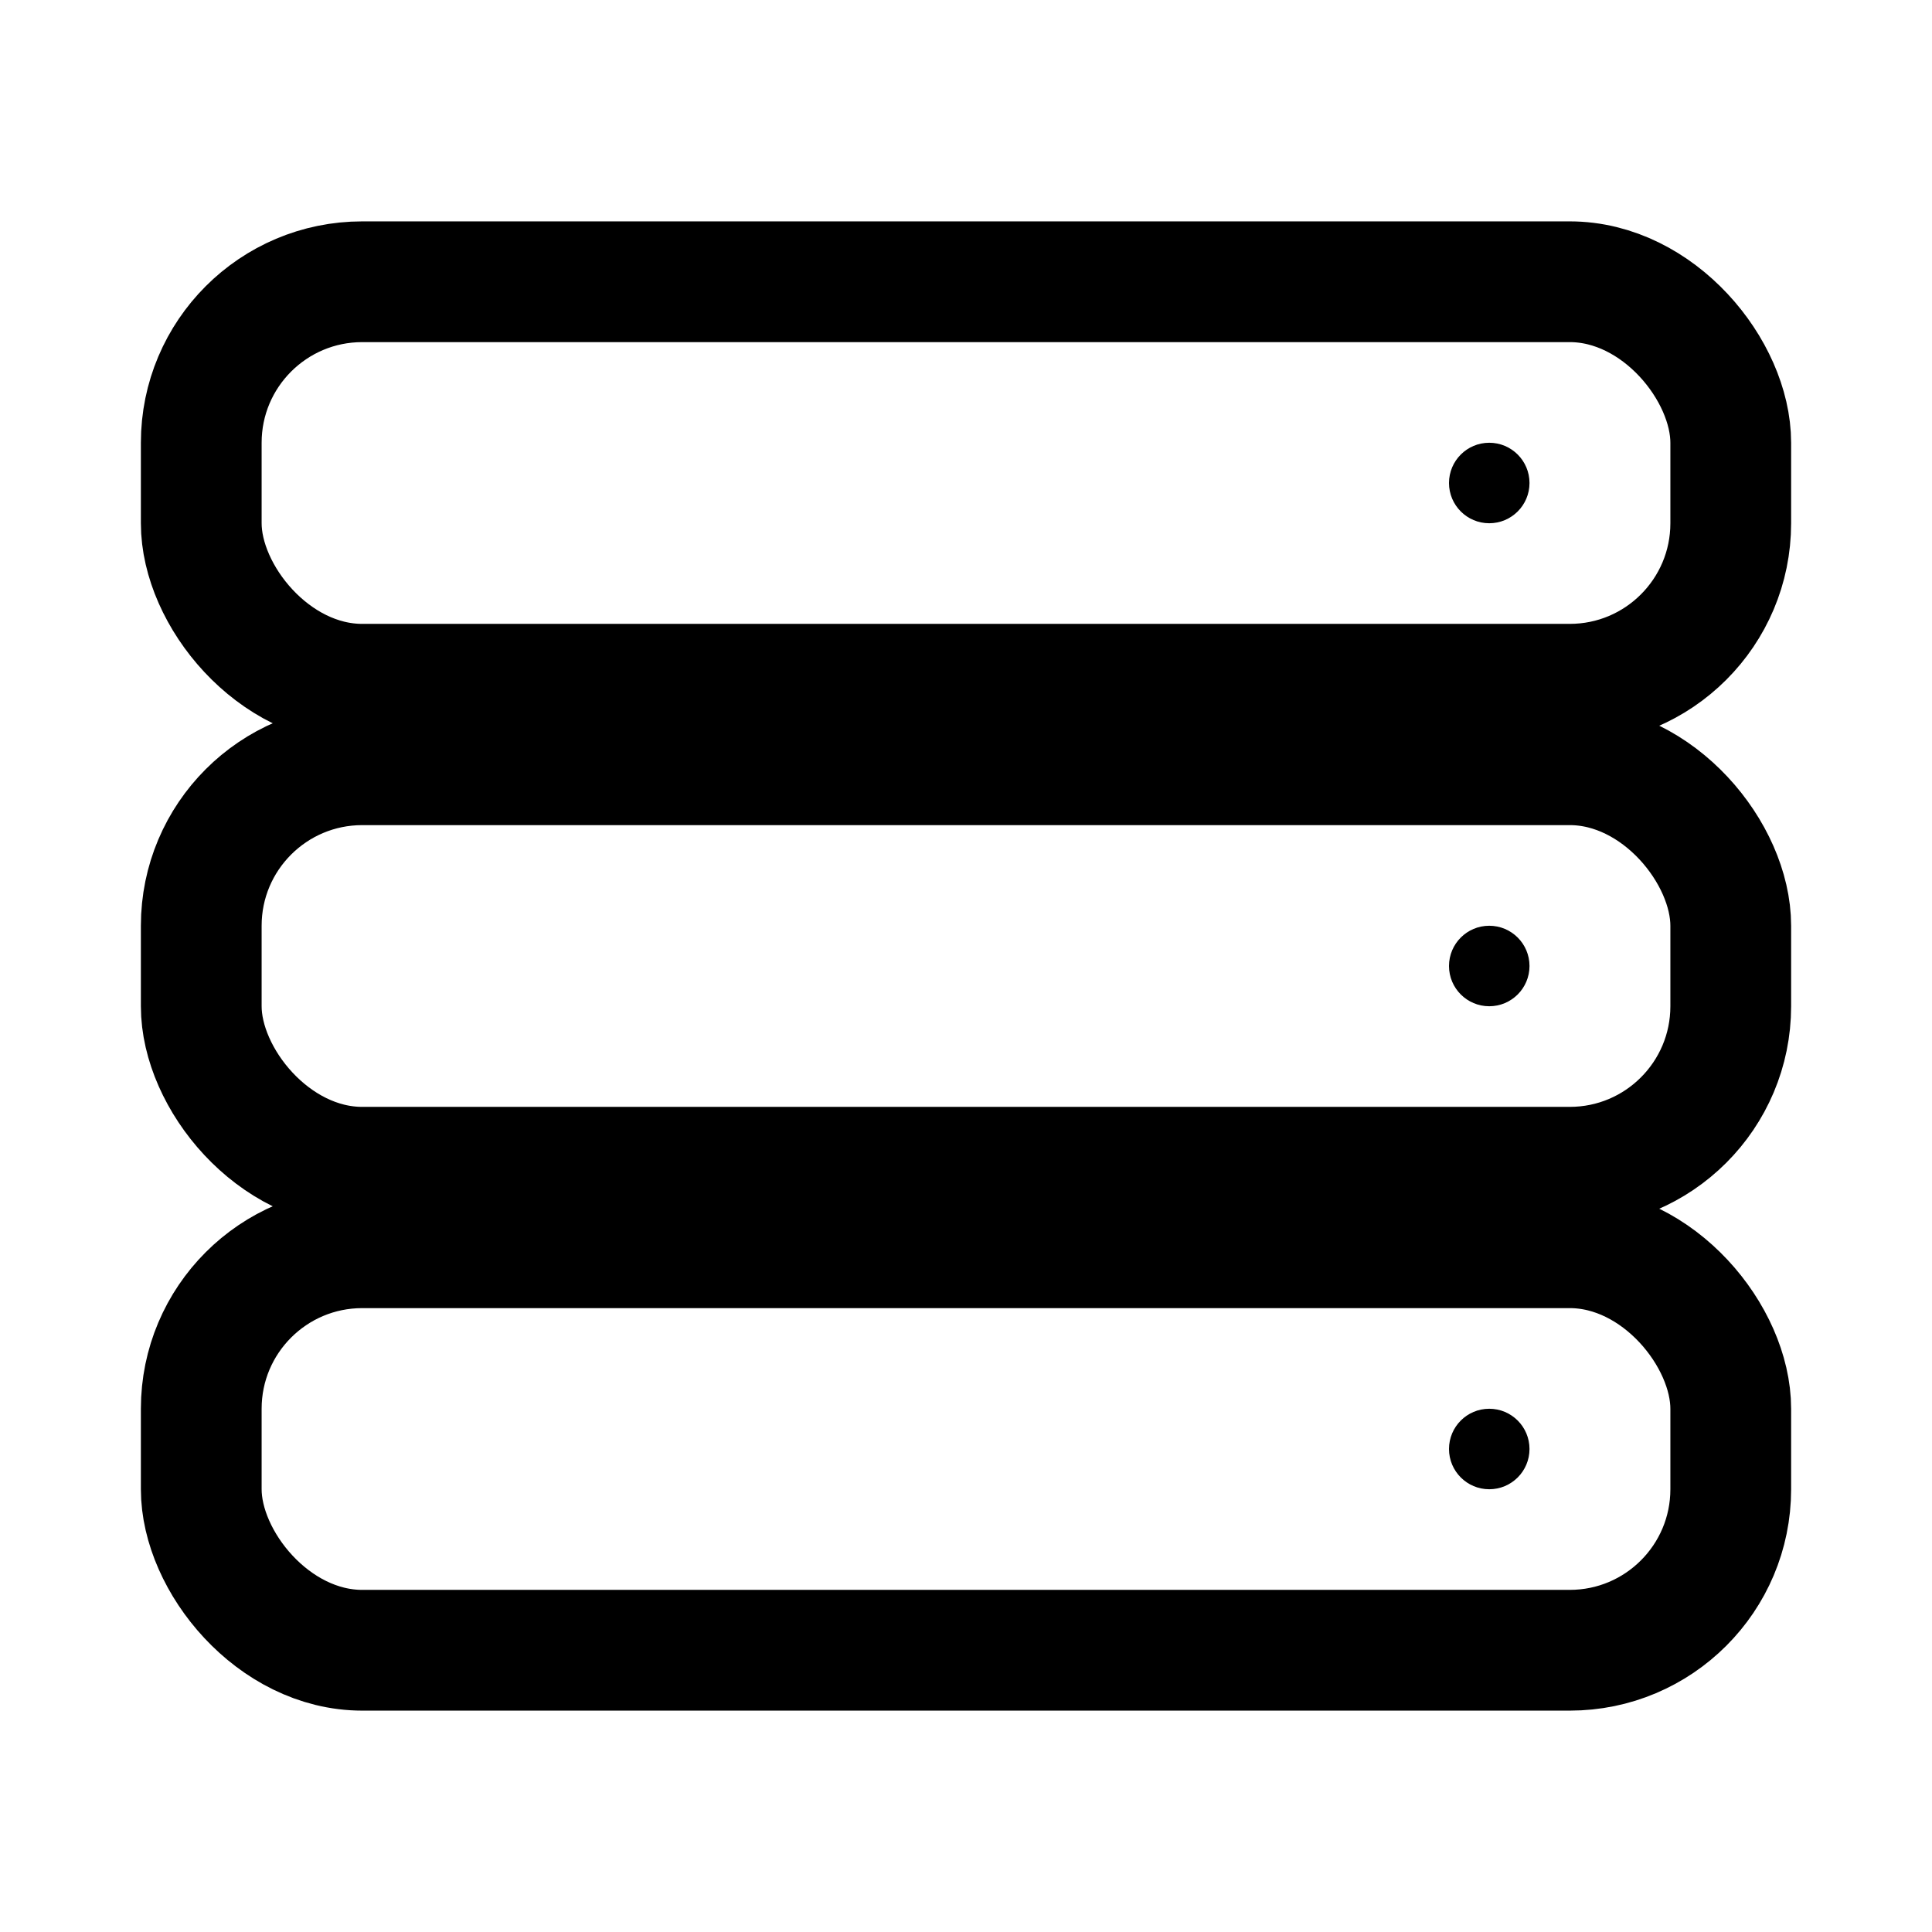 <svg width="24" height="24" viewBox="0 0 24 24" fill="none" xmlns="http://www.w3.org/2000/svg">
  <rect x="2.5" y="3.5" width="19" height="5" rx="2" stroke="currentColor" stroke-width="1.5"/>
  <rect x="2.5" y="9.5" width="19" height="5" rx="2" stroke="currentColor" stroke-width="1.5"/>
  <rect x="2.5" y="15.5" width="19" height="5" rx="2" stroke="currentColor" stroke-width="1.5"/>
  <circle cx="18.5" cy="6" r="0.5" fill="currentColor"/>
  <circle cx="18.5" cy="12" r="0.5" fill="currentColor"/>
  <circle cx="18.5" cy="18" r="0.5" fill="currentColor"/>
</svg>